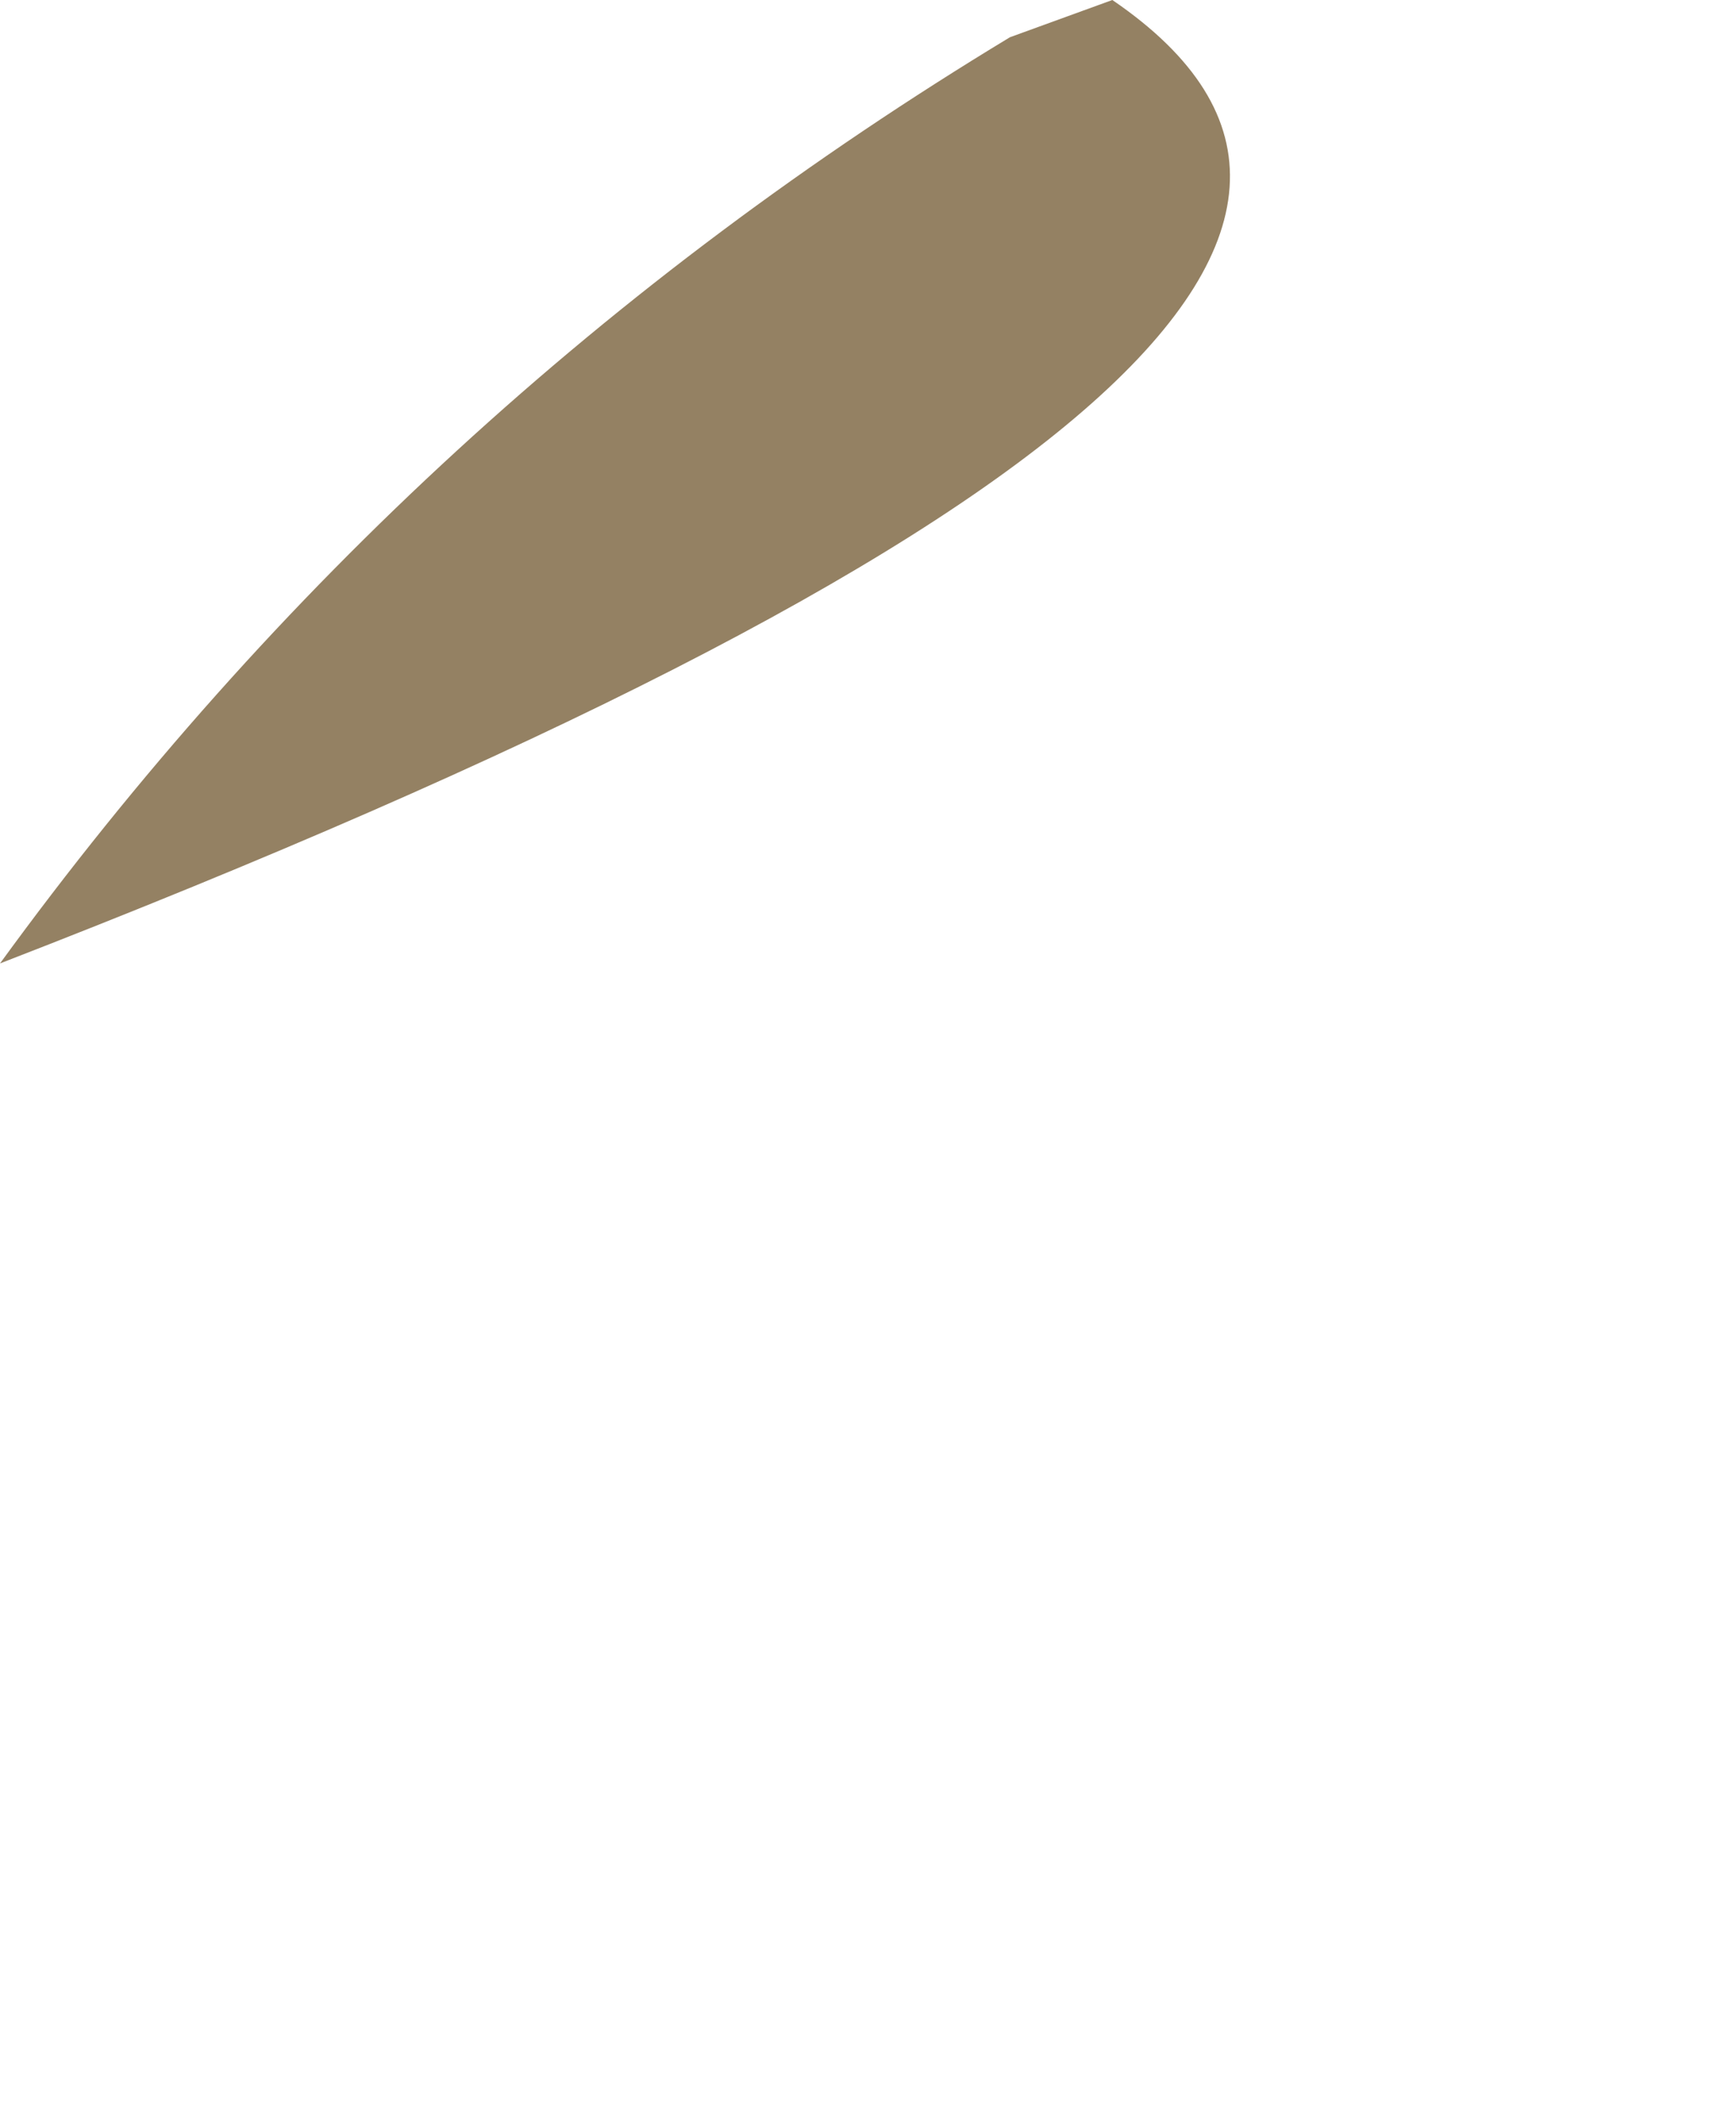 <?xml version="1.0" encoding="UTF-8" standalone="no"?>
<svg xmlns:ffdec="https://www.free-decompiler.com/flash" xmlns:xlink="http://www.w3.org/1999/xlink" ffdec:objectType="frame" height="22.75px" width="18.65px" xmlns="http://www.w3.org/2000/svg">
  <g transform="matrix(1.0, 0.0, 0.0, 1.0, 0.0, 0.0)">
    <use ffdec:characterId="4" height="10.35" transform="matrix(1.0, 0.0, 0.0, 1.0, 0.0, 0.0)" width="13.2" xlink:href="#shape0"/>
  </g>
  <defs>
    <g id="shape0" transform="matrix(1.0, 0.0, 0.0, 1.0, 0.0, 0.0)">
      <path d="M11.95 0.0 Q17.3 3.65 0.0 10.35 4.4 4.3 10.85 0.4 L11.95 0.0" fill="#948163" fill-rule="evenodd" stroke="none"/>
    </g>
  </defs>
</svg>
